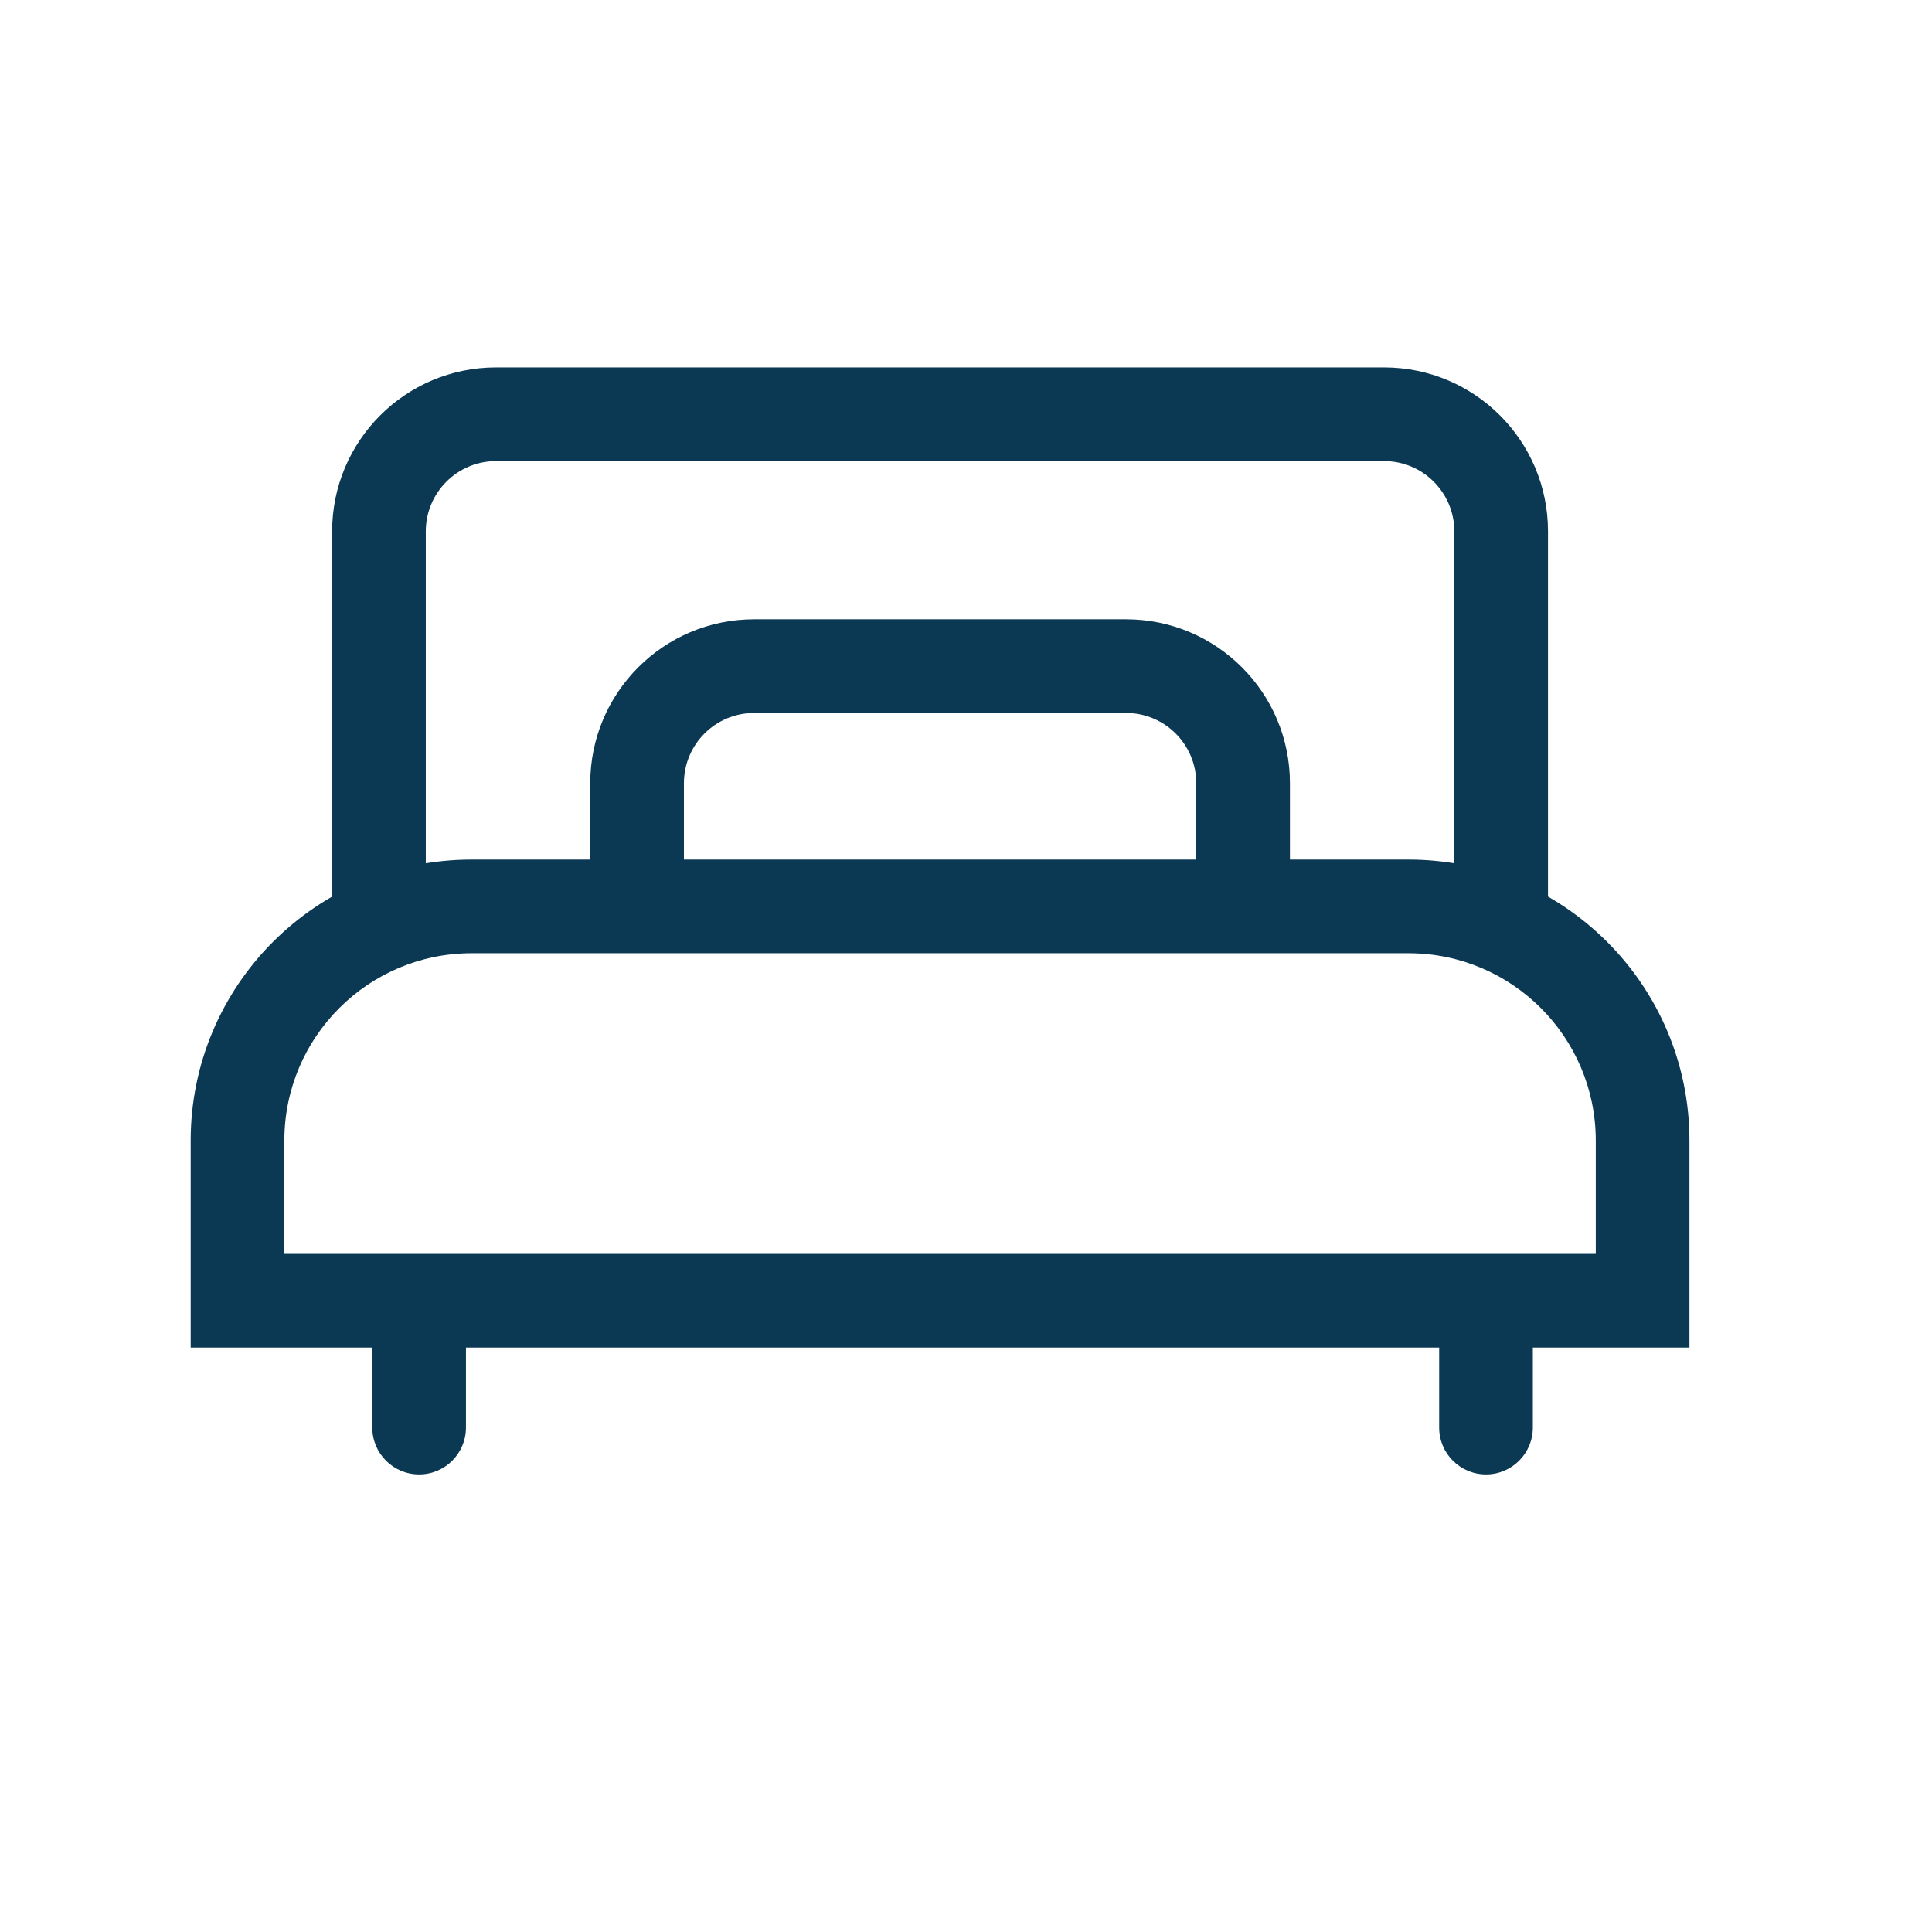 <svg width="33" height="33" viewBox="0 0 33 33" fill="none" xmlns="http://www.w3.org/2000/svg">
<g clip-path="url(#clip0_1_2082)">
<g clip-path="url(#clip1_1_2082)">
<path fill-rule="evenodd" clip-rule="evenodd" d="M8.057 16.282C6.29 16.282 4.857 17.715 4.857 19.483V21.417H27.257V19.483C27.257 17.715 25.825 16.282 24.057 16.282H8.057ZM3.257 19.483C3.257 16.831 5.406 14.682 8.057 14.682H24.057C26.708 14.682 28.857 16.831 28.857 19.483V23.017H3.257V19.483Z" fill="#0B3954"/>
<path fill-rule="evenodd" clip-rule="evenodd" d="M10.082 13.378C10.082 11.832 11.335 10.578 12.882 10.578H19.233C20.78 10.578 22.033 11.832 22.033 13.378V14.787H20.433V13.378C20.433 12.715 19.896 12.178 19.233 12.178H12.882C12.219 12.178 11.682 12.715 11.682 13.378V14.787H10.082V13.378Z" fill="#0B3954"/>
<path fill-rule="evenodd" clip-rule="evenodd" d="M8.473 7.876C7.811 7.876 7.273 8.414 7.273 9.076V16.183H5.673V9.076C5.673 7.53 6.927 6.276 8.473 6.276H23.641C25.188 6.276 26.441 7.53 26.441 9.076V15.898H24.841V9.076C24.841 8.414 24.304 7.876 23.641 7.876H8.473Z" fill="#0B3954"/>
<path fill-rule="evenodd" clip-rule="evenodd" d="M7.159 22.217C7.601 22.217 7.959 22.575 7.959 23.017V24.384C7.959 24.826 7.601 25.184 7.159 25.184C6.717 25.184 6.359 24.826 6.359 24.384V23.017C6.359 22.575 6.717 22.217 7.159 22.217Z" fill="#0B3954"/>
<path fill-rule="evenodd" clip-rule="evenodd" d="M25.382 22.217C25.824 22.217 26.182 22.575 26.182 23.017V24.384C26.182 24.826 25.824 25.184 25.382 25.184C24.94 25.184 24.582 24.826 24.582 24.384V23.017C24.582 22.575 24.94 22.217 25.382 22.217Z" fill="#0B3954"/>
</g>
</g>
<defs>
<clipPath id="clip0_1_2082">
<rect width="32" height="32" fill="white" transform="translate(0.057 0.13)"/>
</clipPath>
<clipPath id="clip1_1_2082">
<rect width="32" height="32" fill="white" transform="translate(0.057 0.13)"/>
</clipPath>
</defs>
</svg>
